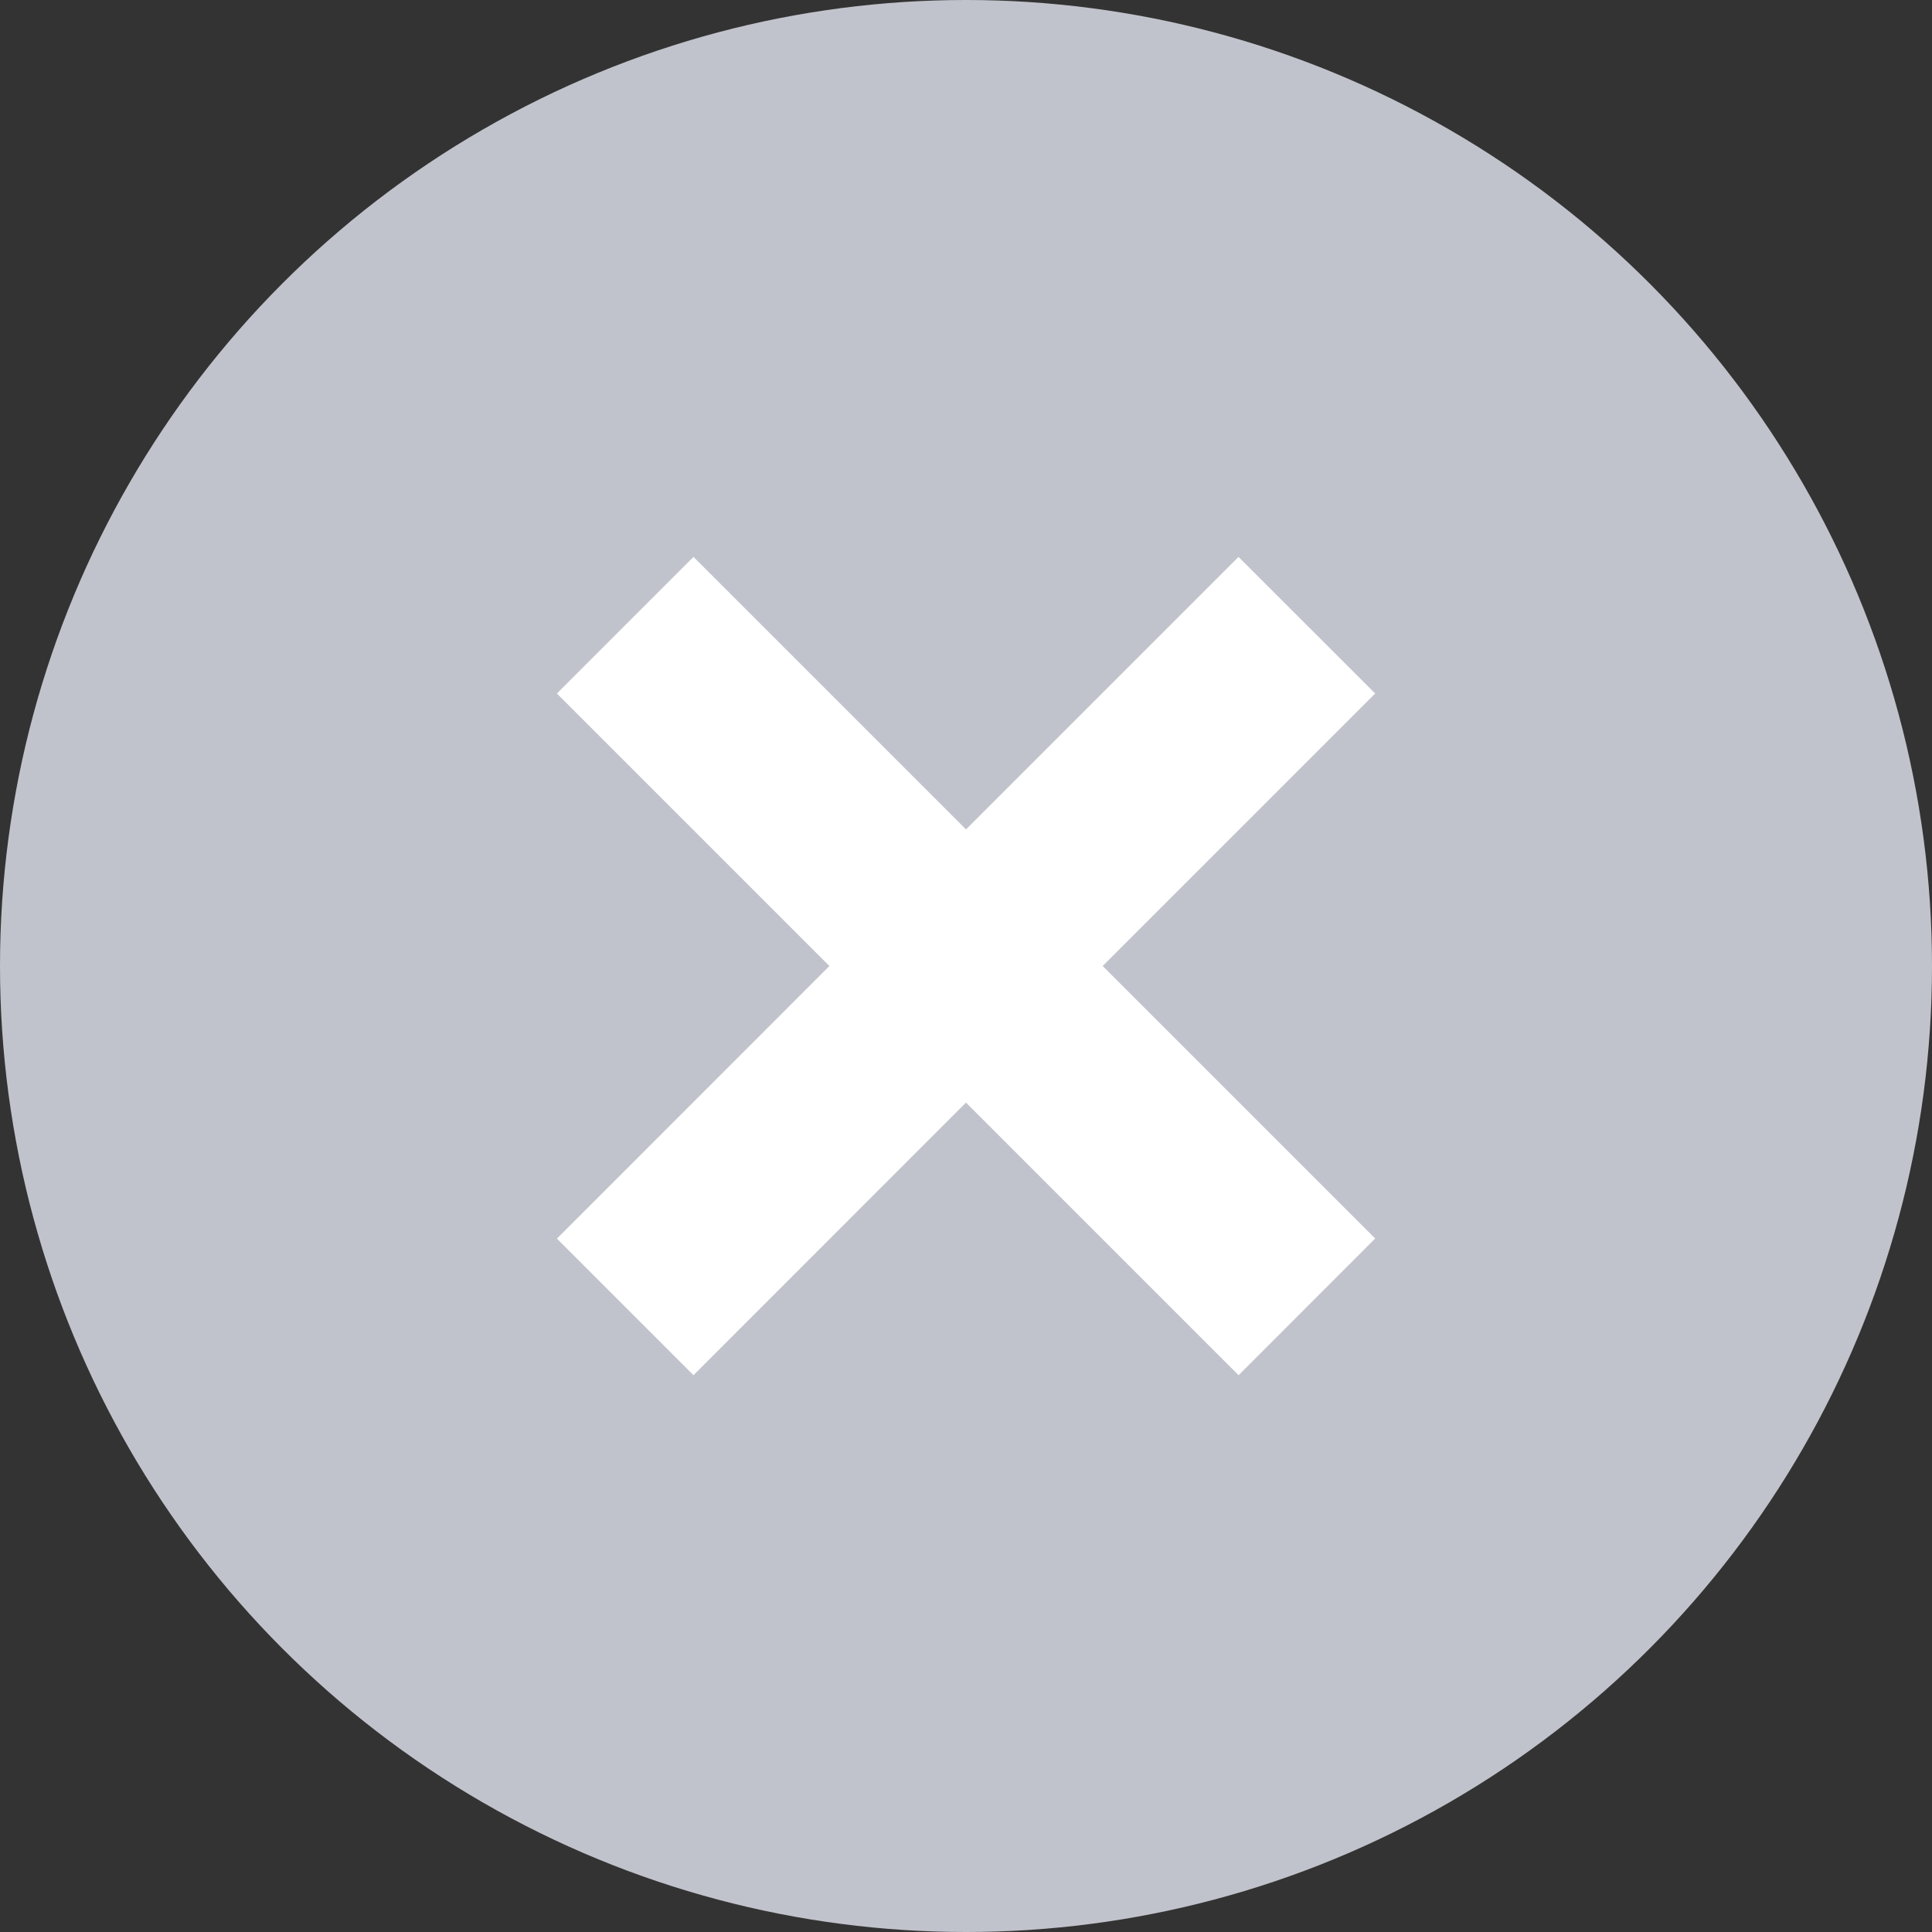 <svg width="20" height="20" viewBox="0 0 20 20" fill="none" xmlns="http://www.w3.org/2000/svg">
<rect x="0" y="0" width="20" height="20" fill="#333333" stroke="none"/>
<circle cx="10" cy="10" r="10" fill="#C1C3CC"/>
<path fill-rule="evenodd" clip-rule="evenodd" d="M8.586 10L5.765 7.179L7.179 5.765L10 8.586L12.821 5.765L14.236 7.179L11.415 10L14.236 12.821L12.822 14.236L10 11.414L7.179 14.236L5.765 12.822L8.586 10Z" fill="white"/>
</svg>
